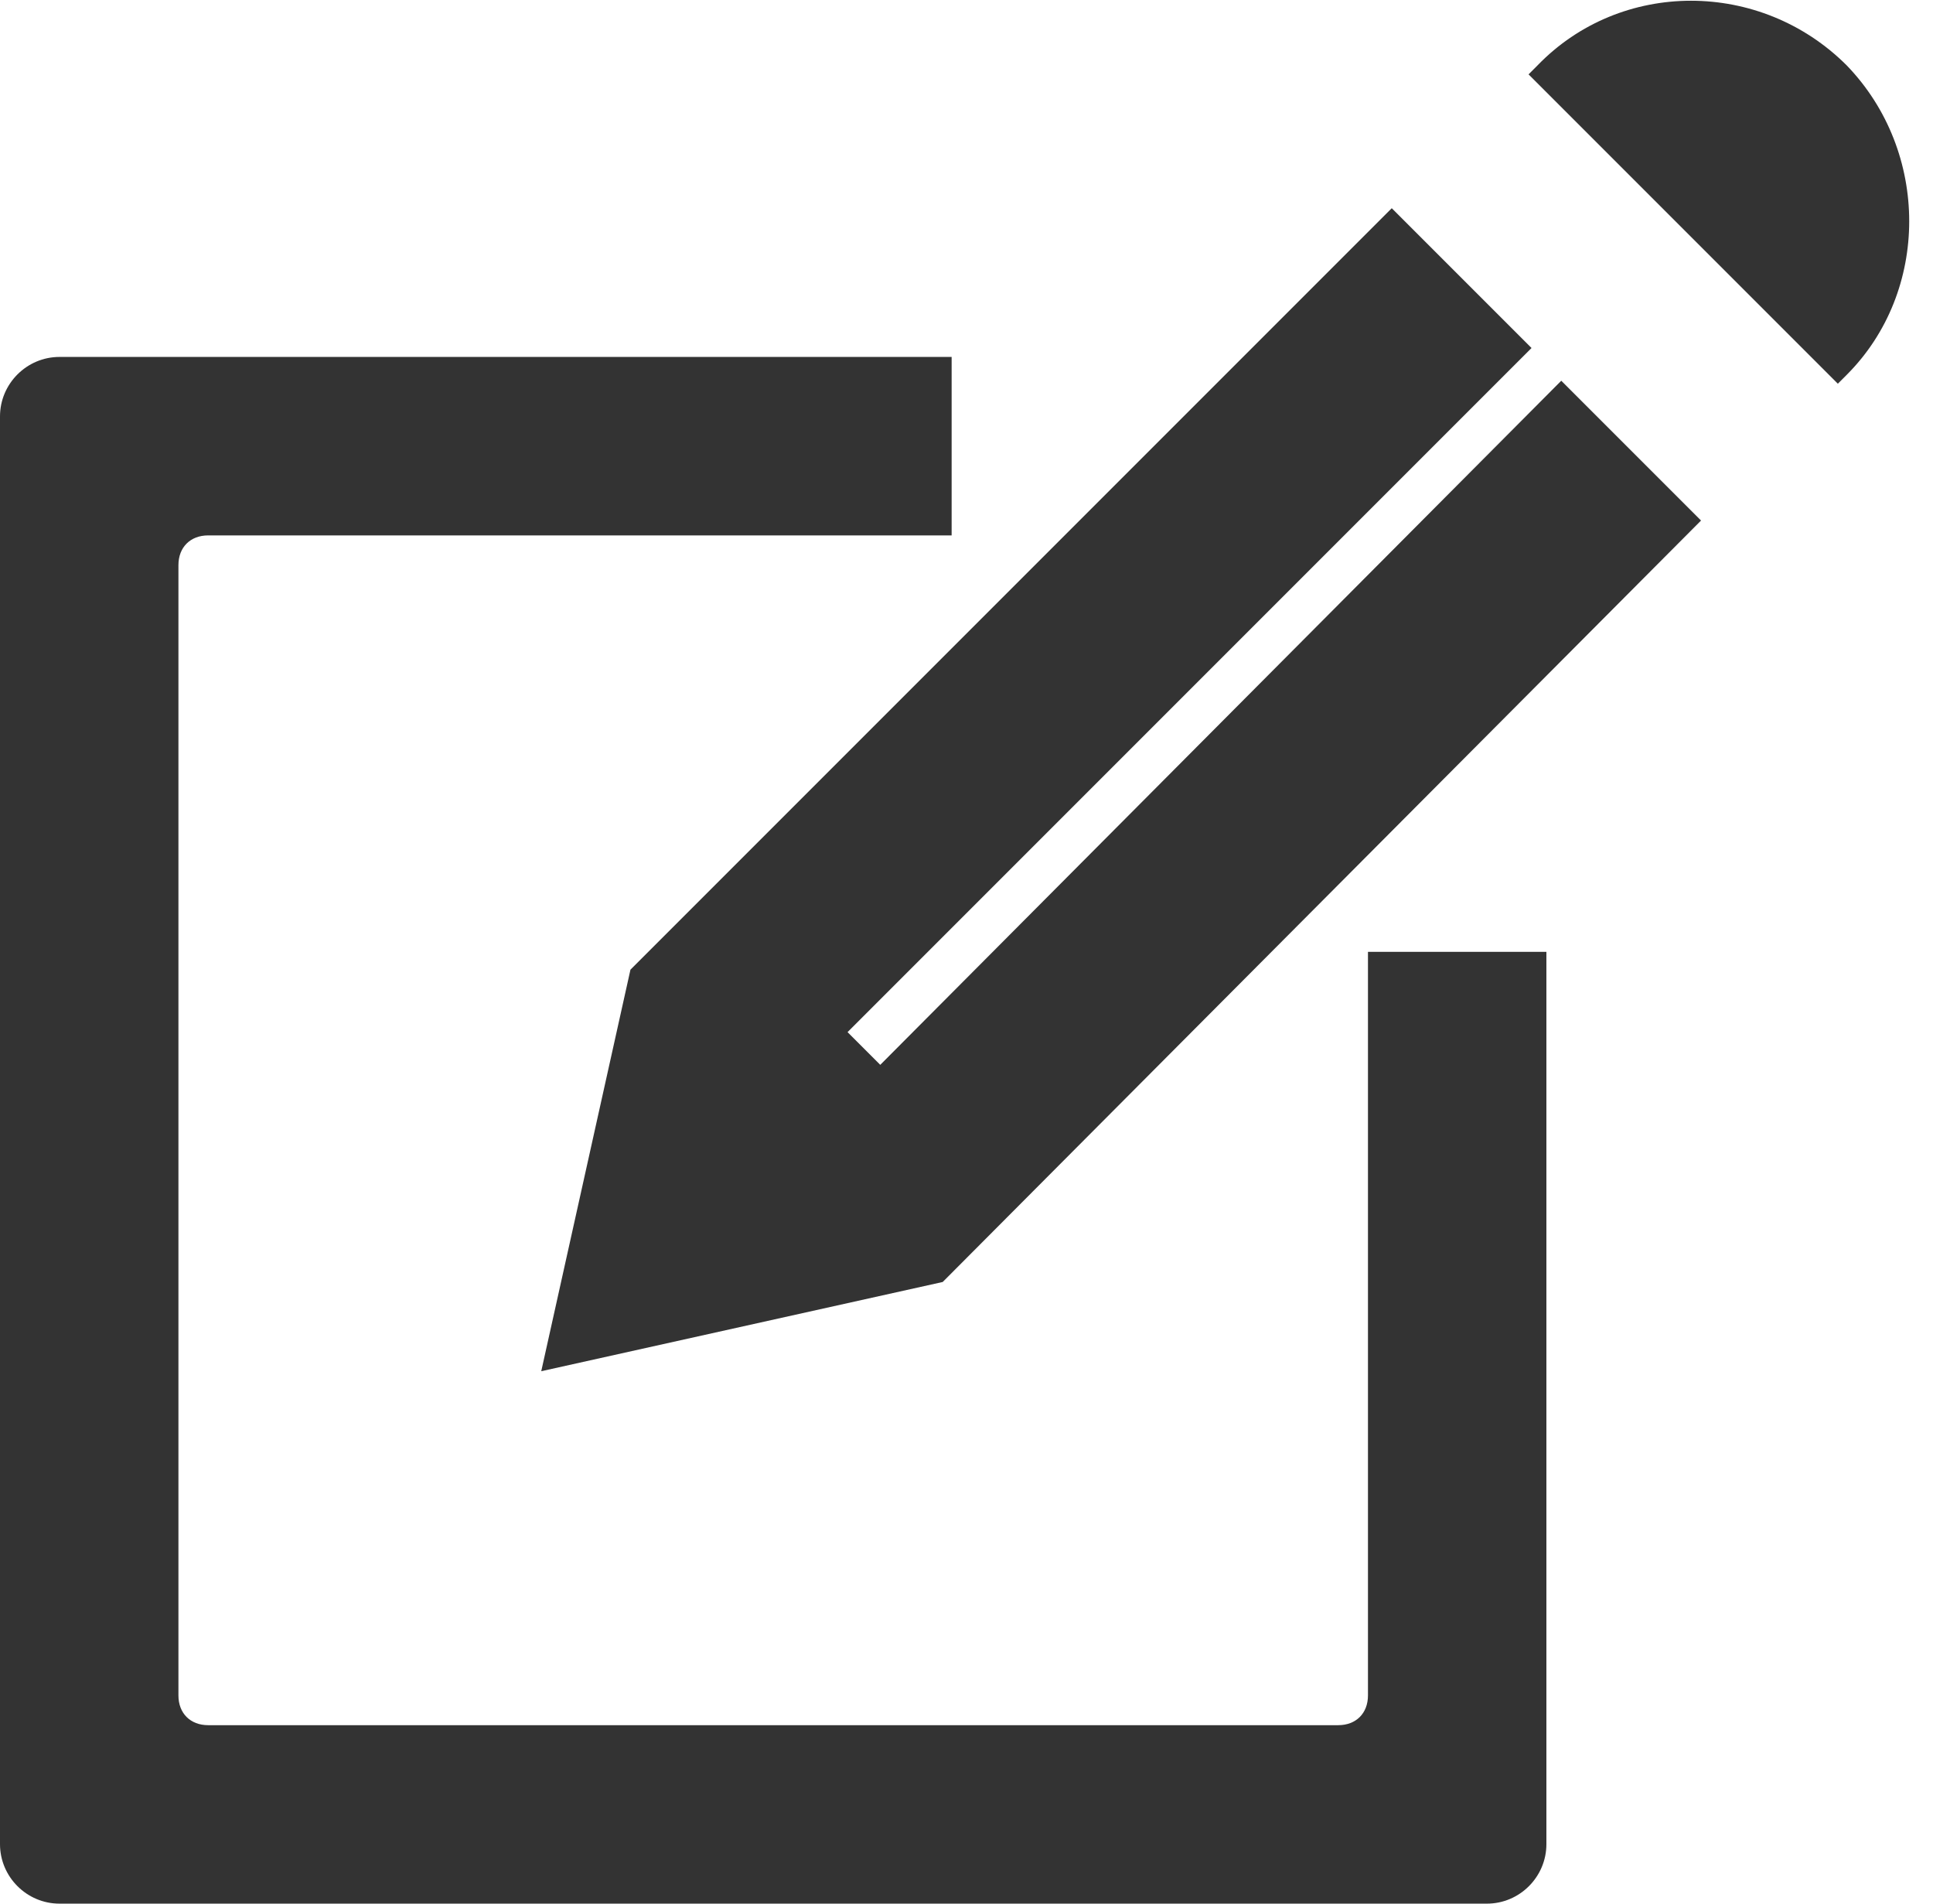<?xml version="1.0" encoding="utf-8"?>
<!-- Generator: Adobe Illustrator 21.0.0, SVG Export Plug-In . SVG Version: 6.00 Build 0)  -->
<svg version="1.1" id="Layer_1" xmlns="http://www.w3.org/2000/svg" xmlns:xlink="http://www.w3.org/1999/xlink" x="0px" y="0px"
	 viewBox="0 0 65 64" style="enable-background:new 0 0 65 64;" xml:space="preserve">
<style type="text/css">
	.st0{fill:#333333;}
</style>
<title>write</title>
<desc>Created with Sketch.</desc>
<g>
	<polygon class="st0" points="29.6,35.8 28.5,34.7 51.5,11.7 46.8,7 21.2,32.6 18.2,46.1 31.7,43.1 57.2,17.5 52.5,12.8 	"/>
	<path class="st0" d="M62.1,2.2c-2.9-2.9-7.6-2.9-10.4,0l-0.3,0.3l10.4,10.4l0.3-0.3C64.9,9.8,64.9,5.1,62.1,2.2z"/>
	<path class="st0" d="M46,57c0,0.6-0.4,1-1,1H7c-0.6,0-1-0.4-1-1V19c0-0.6,0.4-1,1-1h25v-6H2c-1.1,0-2,0.9-2,2v48c0,1.1,0.9,2,2,2
		h48c1.1,0,2-0.9,2-2V32h-6V57z"/>
</g>
</svg>
